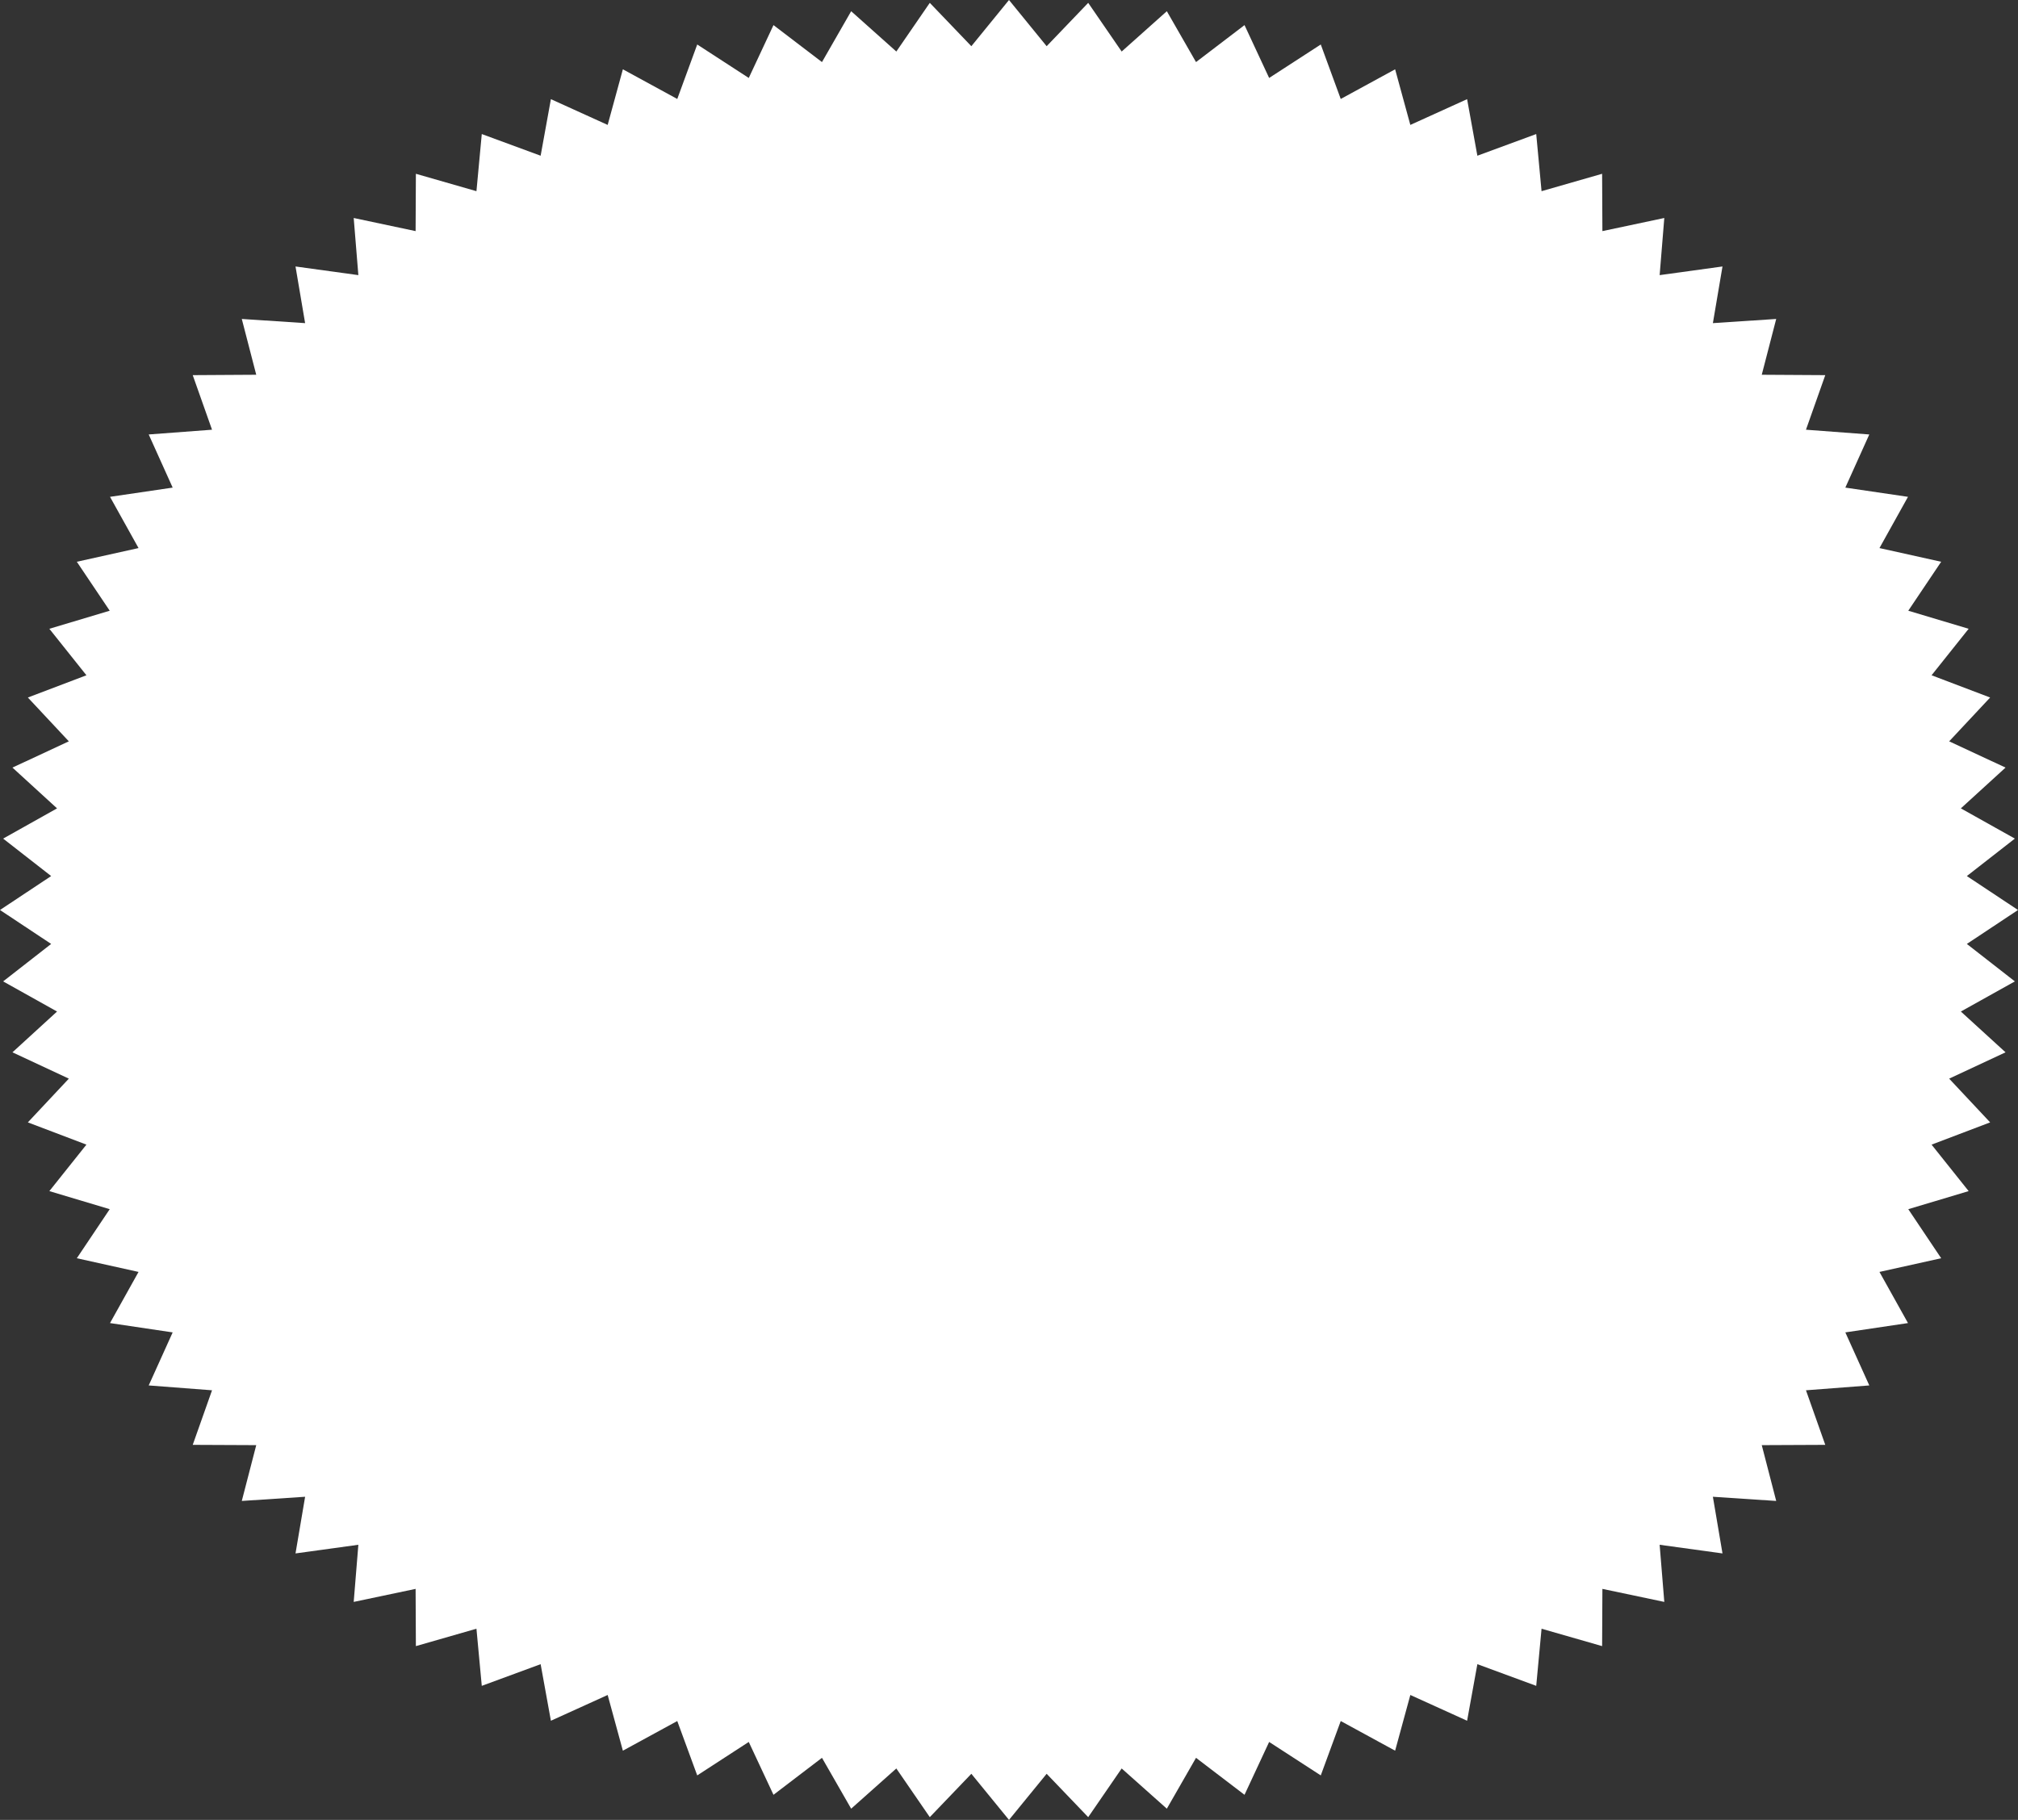 <?xml version="1.0" encoding="UTF-8"?>
<svg id="Layer_2" data-name="Layer 2" xmlns="http://www.w3.org/2000/svg" viewBox="0 0 212.24 191.43">
  <rect x="0" y="0" width="212.24" height="191.43" fill="#333333" stroke="none"/>
  <defs>
    <style>
      .cls-1 {
        fill: #fff;
      }
    </style>
  </defs>
  <g id="Layer_2-2" data-name="Layer 2">
    <polygon class="cls-1" points="106.12 0 110.08 4.86 114.45 .3 117.97 5.42 122.72 1.18 125.79 6.53 130.89 2.64 133.48 8.2 138.91 4.68 141.01 10.41 146.73 7.29 148.33 13.14 154.3 10.43 155.38 16.38 161.57 14.1 162.13 20.11 168.5 18.28 168.53 24.31 175.04 22.93 174.55 28.94 181.16 28.03 180.15 33.99 186.81 33.55 185.29 39.42 191.97 39.46 189.94 45.2 196.6 45.7 194.08 51.29 200.67 52.26 197.67 57.65 204.16 59.09 200.7 64.24 207.05 66.14 203.15 71.03 209.31 73.37 205 77.98 210.93 80.74 206.23 85.03 211.91 88.21 206.86 92.15 212.24 95.72 206.86 99.29 211.91 103.23 206.23 106.4 210.93 110.69 205 113.46 209.31 118.06 203.15 120.4 207.05 125.29 200.7 127.19 204.16 132.35 197.67 133.79 200.67 139.17 194.08 140.15 196.6 145.73 189.94 146.24 191.97 151.98 185.29 152.01 186.81 157.88 180.15 157.44 181.16 163.4 174.55 162.49 175.04 168.5 168.53 167.13 168.5 173.15 162.13 171.32 161.57 177.33 155.38 175.05 154.3 181 148.33 178.29 146.73 184.15 141.01 181.03 138.91 186.75 133.48 183.23 130.89 188.79 125.79 184.9 122.72 190.25 117.97 186.02 114.45 191.14 110.08 186.58 106.12 191.43 102.16 186.58 97.79 191.14 94.27 186.02 89.52 190.25 86.45 184.9 81.35 188.79 78.75 183.23 73.33 186.75 71.23 181.03 65.51 184.15 63.91 178.29 57.94 181 56.86 175.05 50.67 177.33 50.11 171.32 43.74 173.15 43.71 167.13 37.2 168.5 37.69 162.49 31.08 163.4 32.09 157.44 25.43 157.88 26.95 152.01 20.27 151.98 22.3 146.24 15.64 145.73 18.16 140.15 11.57 139.17 14.57 133.79 8.08 132.35 11.54 127.19 5.19 125.29 9.09 120.4 2.93 118.06 7.24 113.46 1.31 110.69 6 106.4 .33 103.23 5.38 99.29 0 95.72 5.38 92.15 .33 88.21 6 85.03 1.31 80.74 7.24 77.98 2.93 73.37 9.09 71.03 5.19 66.14 11.54 64.24 8.08 59.09 14.57 57.65 11.57 52.26 18.16 51.29 15.64 45.7 22.3 45.2 20.27 39.46 26.95 39.42 25.43 33.55 32.09 33.99 31.08 28.03 37.69 28.94 37.2 22.93 43.71 24.31 43.74 18.28 50.11 20.11 50.67 14.1 56.86 16.38 57.94 10.43 63.91 13.14 65.51 7.29 71.23 10.41 73.33 4.68 78.75 8.2 81.35 2.64 86.45 6.53 89.52 1.18 94.27 5.42 97.79 .3 102.16 4.86 106.12 0"/>
  </g>
</svg>